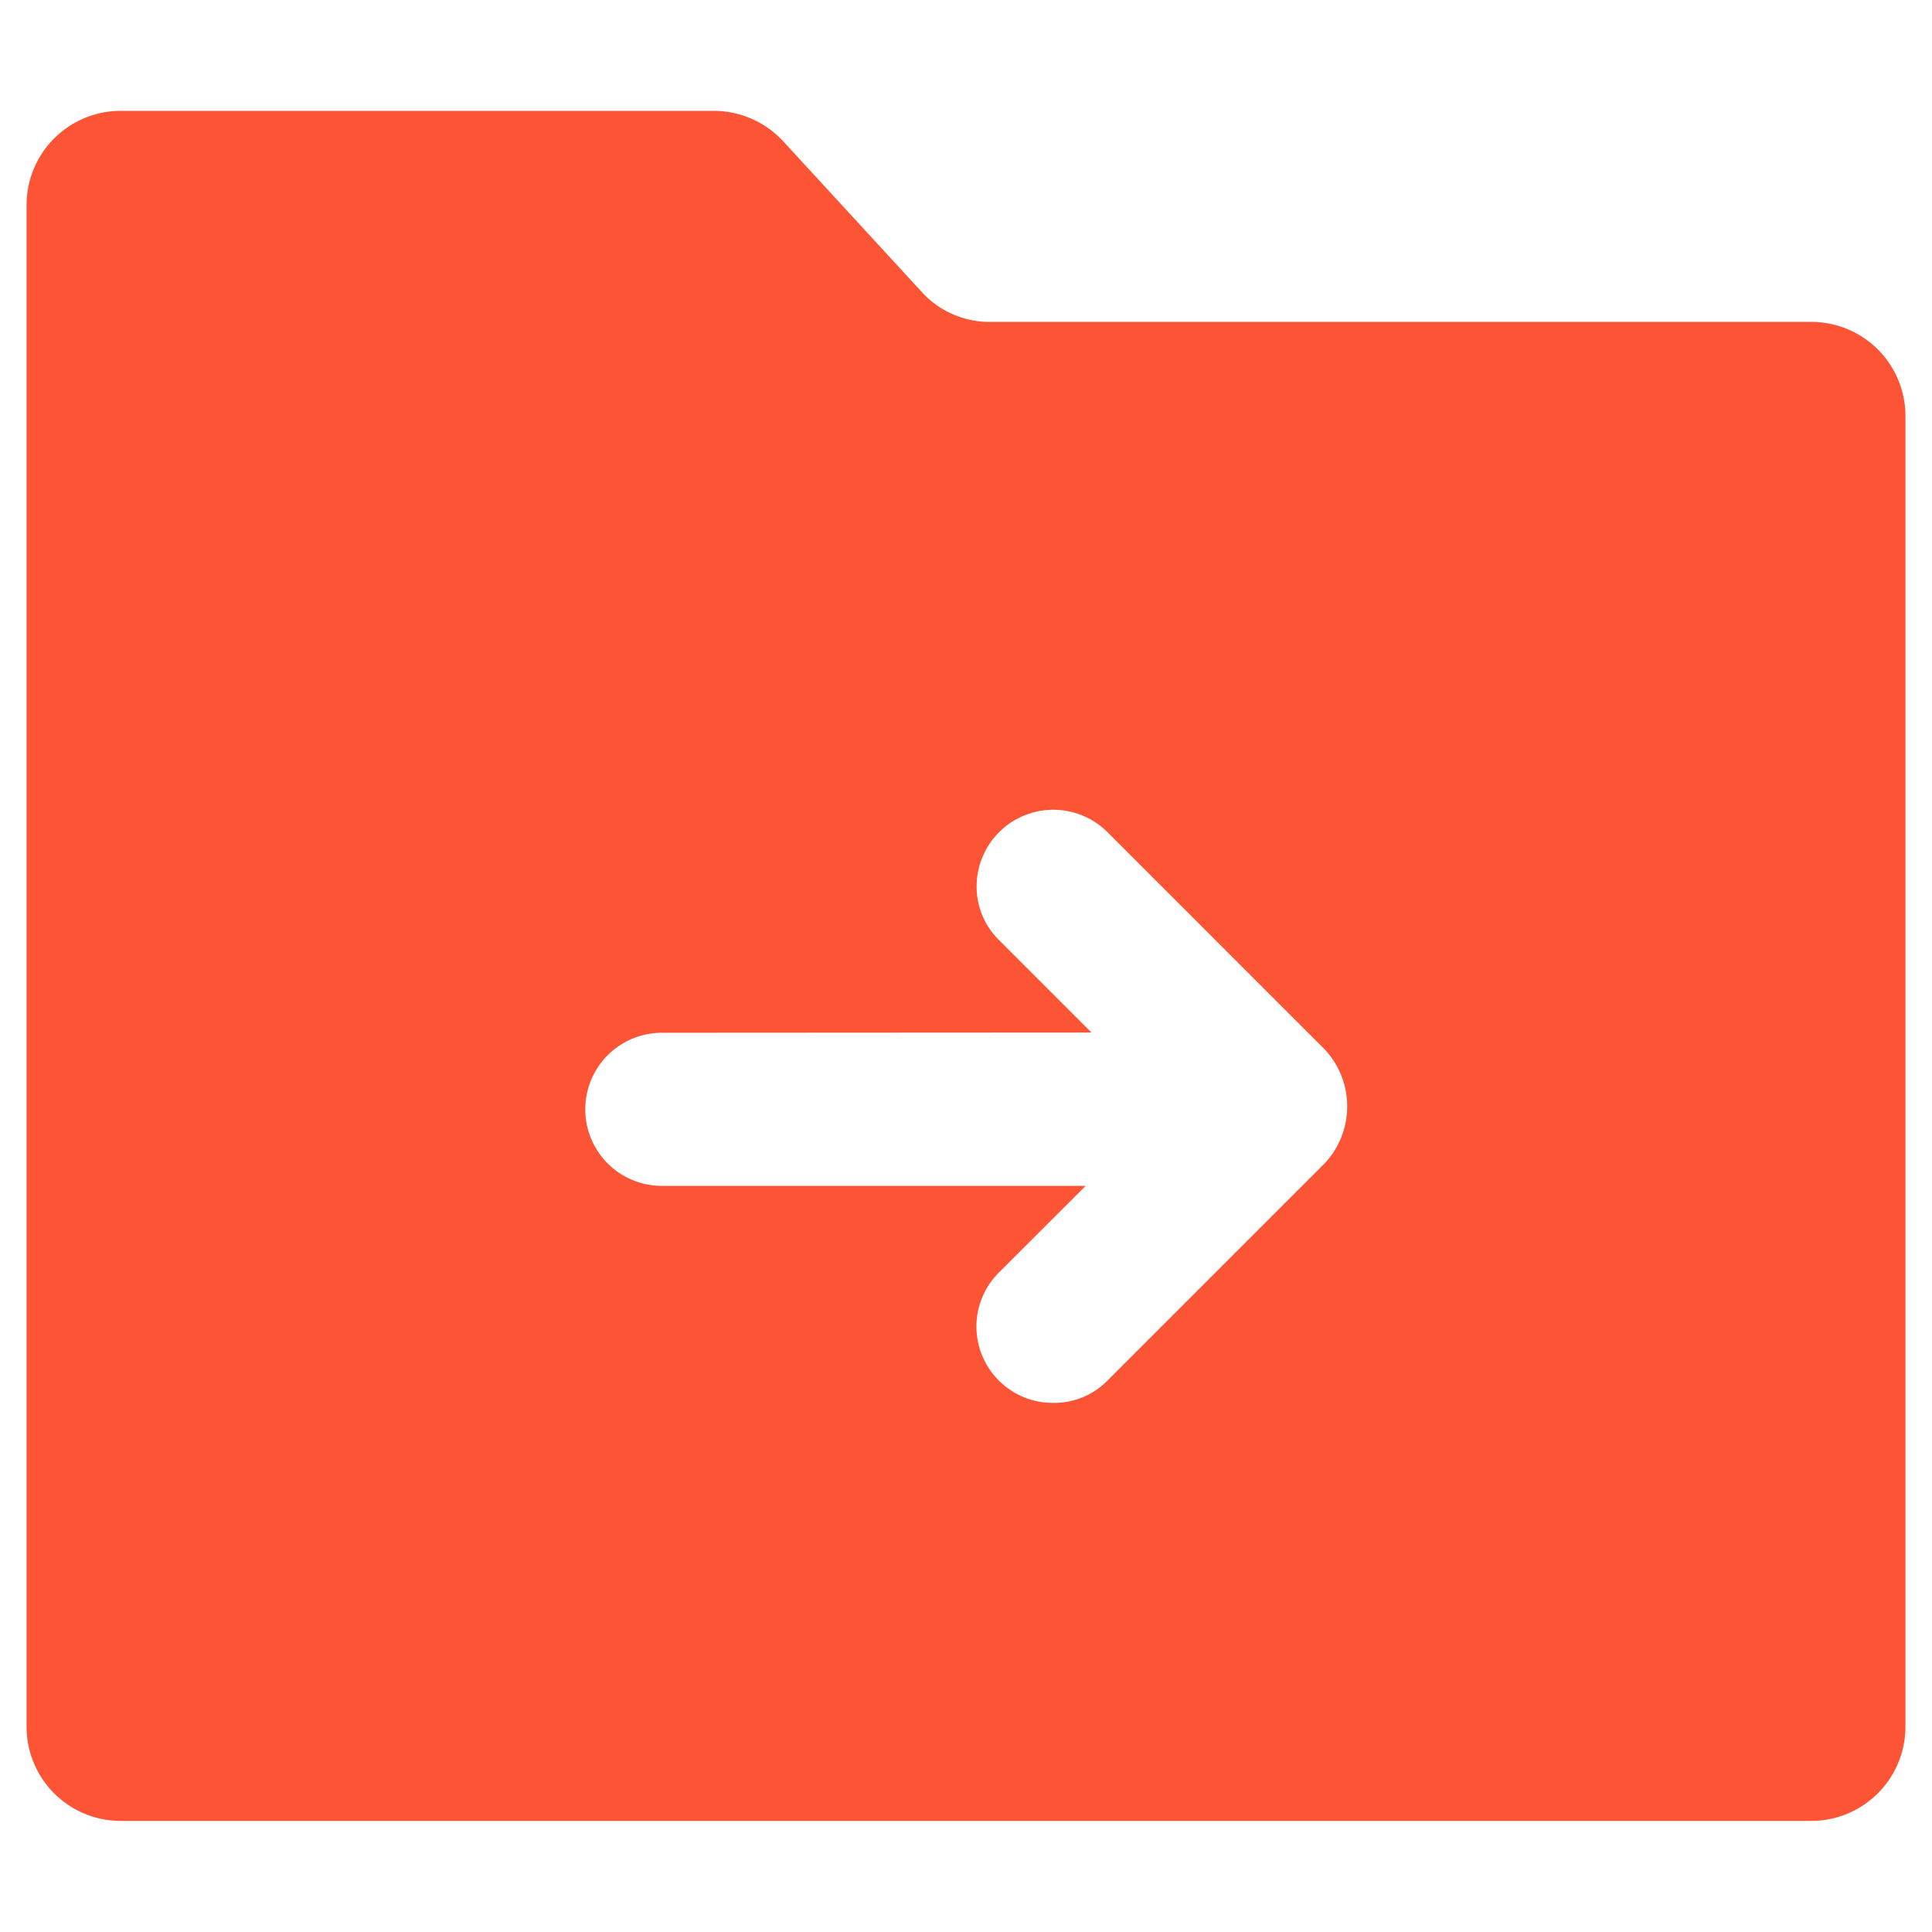 <svg xmlns="http://www.w3.org/2000/svg" width="16" height="16" viewBox="0 0 16 16">
  <defs>
    <style>
      .cls-1 {
        fill: #fff;
        stroke: #707070;
        opacity: 0;
      }

      .cls-2 {
        fill: #fd5436;
      }

      .cls-3 {
        stroke: none;
      }

      .cls-4 {
        fill: none;
      }
    </style>
  </defs>
  <g id="组_7030" data-name="组 7030" transform="translate(-35 -349)">
    <g id="矩形_3585" data-name="矩形 3585" class="cls-1" transform="translate(35 349)">
      <rect class="cls-3" width="16" height="16"/>
      <rect class="cls-4" x="0.5" y="0.5" width="15" height="15"/>
    </g>
    <g id="组_7029" data-name="组 7029" transform="translate(-579.375 126.813)">
      <path id="减去_84" data-name="减去 84" class="cls-2" d="M14.779,14.162h-14A.78.78,0,0,1,0,13.385V.777A.78.78,0,0,1,.779,0H5.695a.785.785,0,0,1,.573.254l1.14,1.24a.76.76,0,0,0,.573.254h6.8a.779.779,0,0,1,.779.775V13.385A.78.78,0,0,1,14.779,14.162ZM5.261,7.635a.634.634,0,1,0,0,1.268h3.51l-.716.715a.631.631,0,0,0,0,.9A.627.627,0,0,0,8.5,10.7a.617.617,0,0,0,.451-.184l1.8-1.8a.691.691,0,0,0,0-.943l-1.8-1.8a.635.635,0,0,0-1.083.455.621.621,0,0,0,.187.441l.764.764Z" transform="translate(614.595 223.105)"/>
    </g>
  </g>
</svg>
